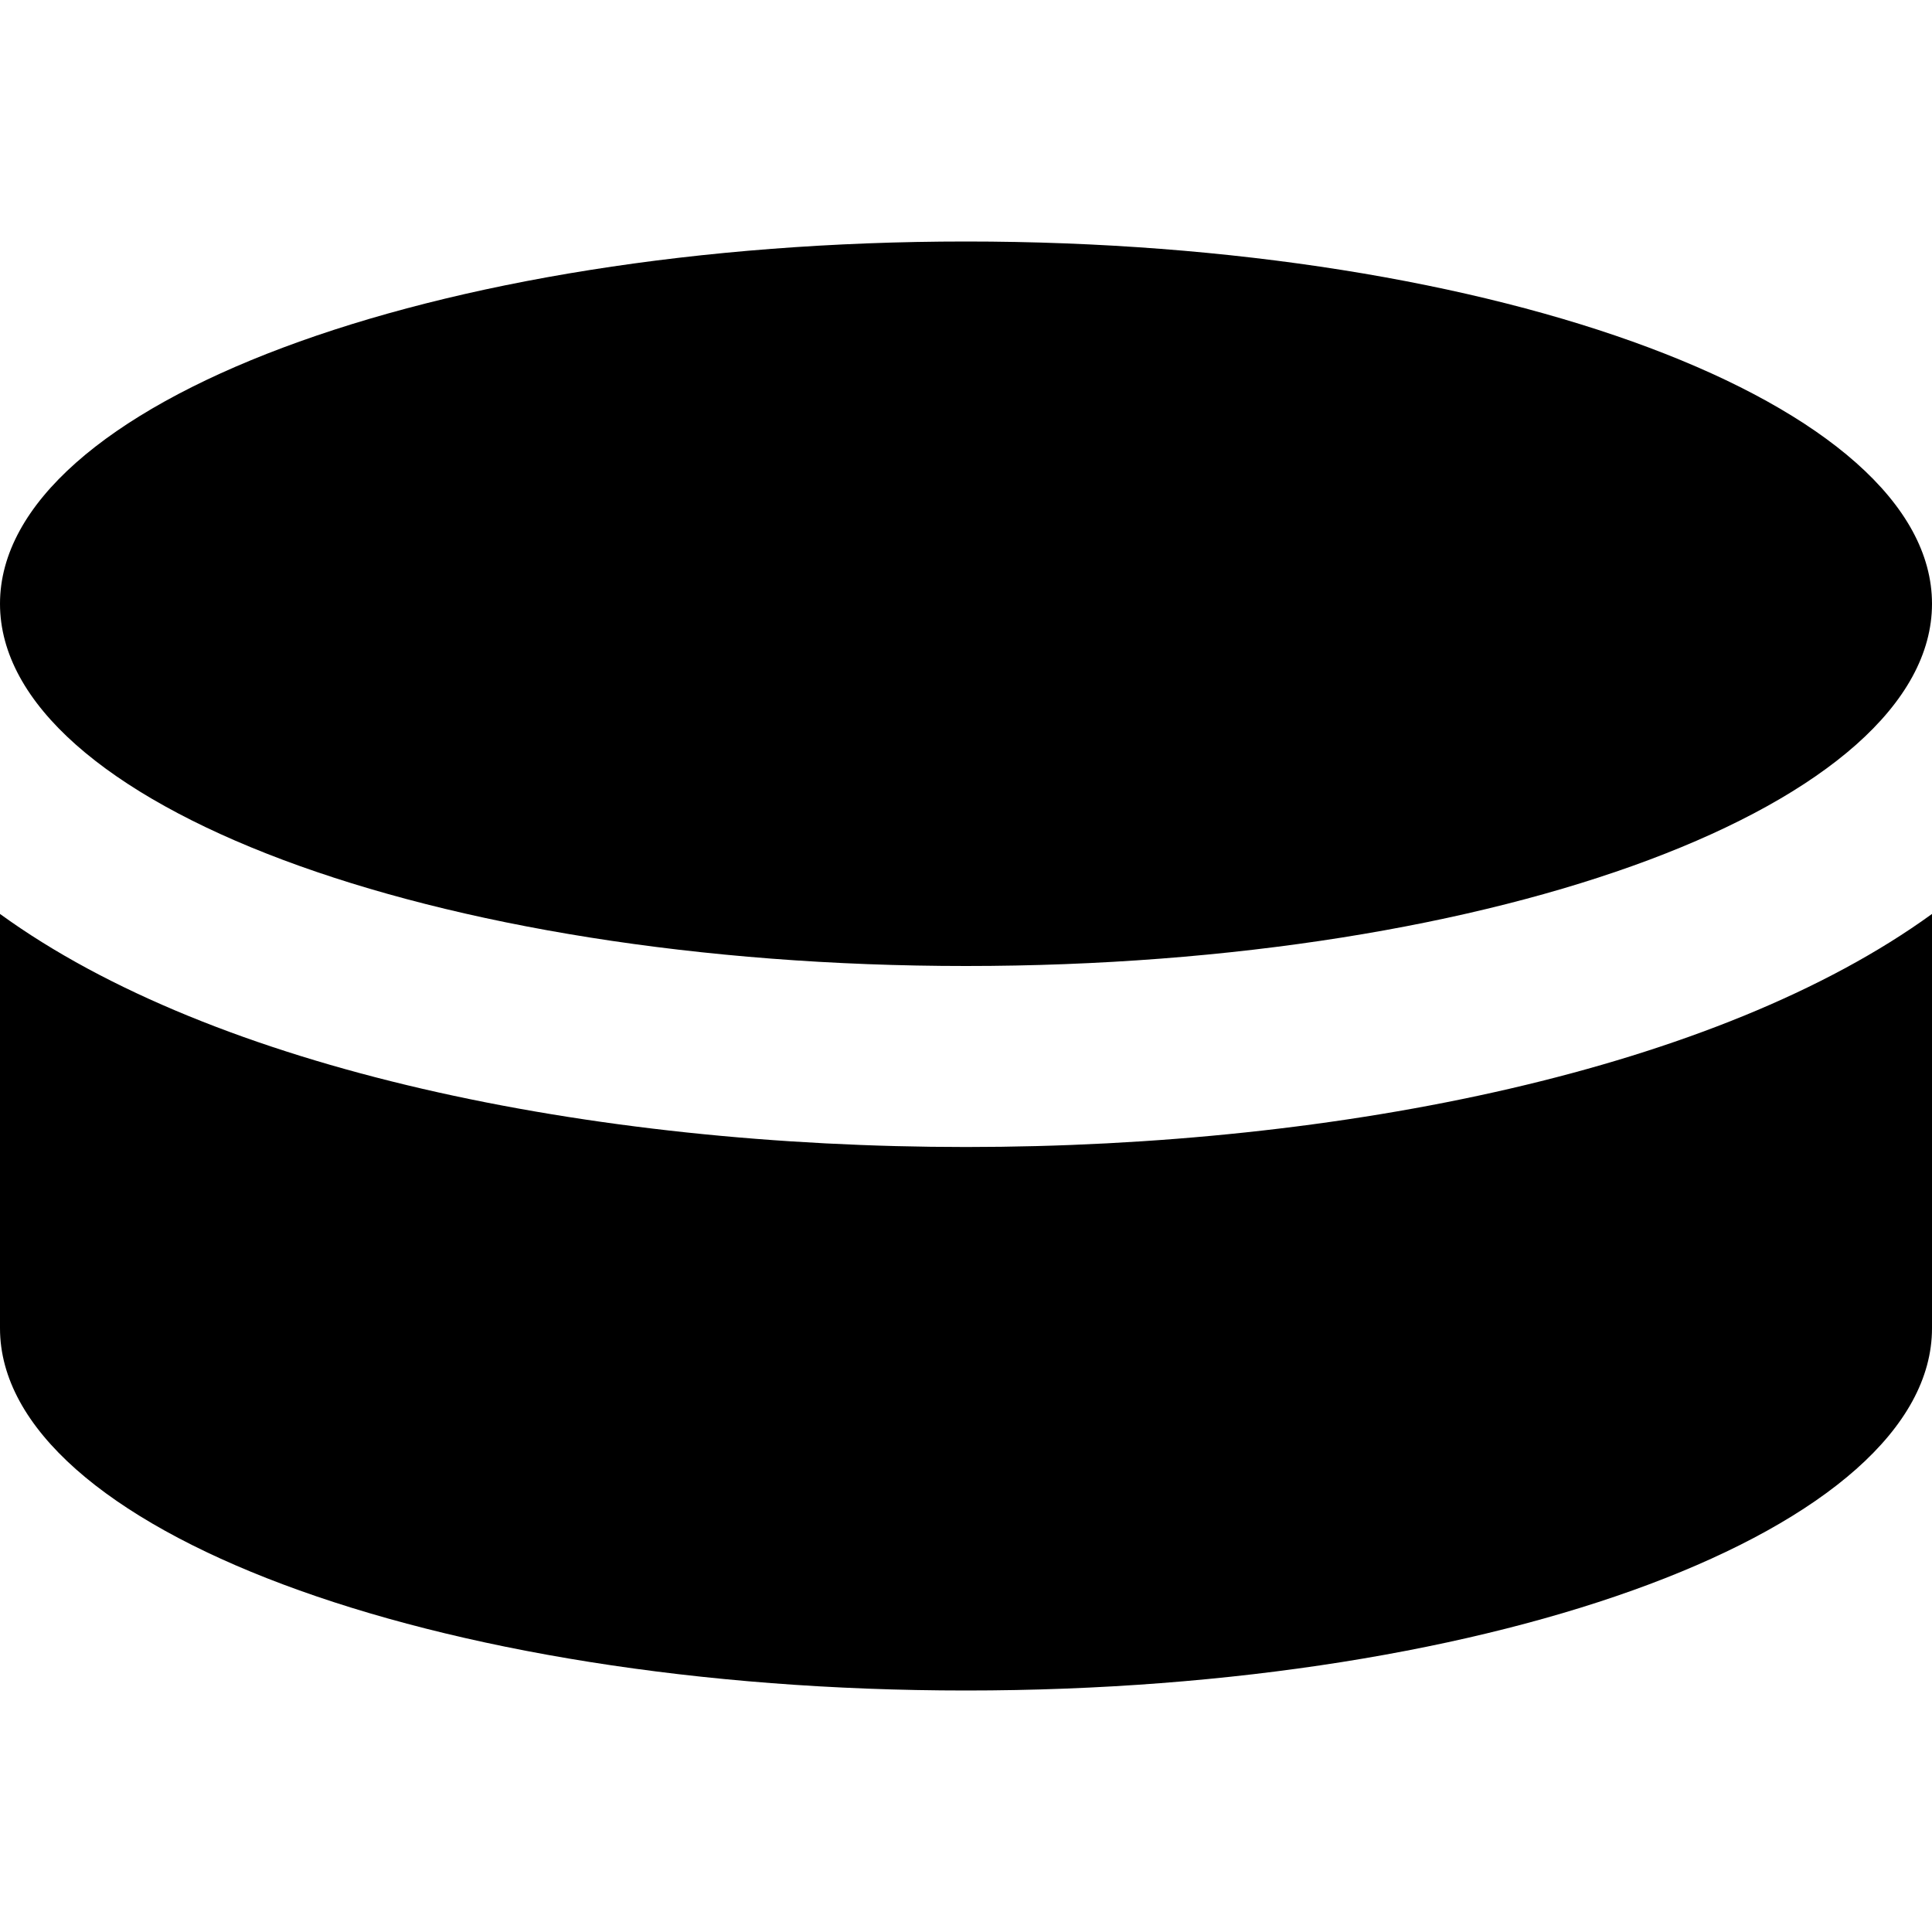 <!-- Generated by IcoMoon.io -->
<svg version="1.1" xmlns="http://www.w3.org/2000/svg" width="20" height="20" viewBox="0 0 20 20">
<title>hockey-puck</title>
<path d="M0 6.25c0-2.070 4.477-3.75 10-3.75s10 1.68 10 3.75-4.477 3.75-10 3.75-10-1.68-10-3.75zM0 9.461v4.289c0 2.070 4.477 3.75 10 3.75s10-1.68 10-3.75v-4.289c-4.43 3.215-15.566 3.219-20 0z"></path>
</svg>
